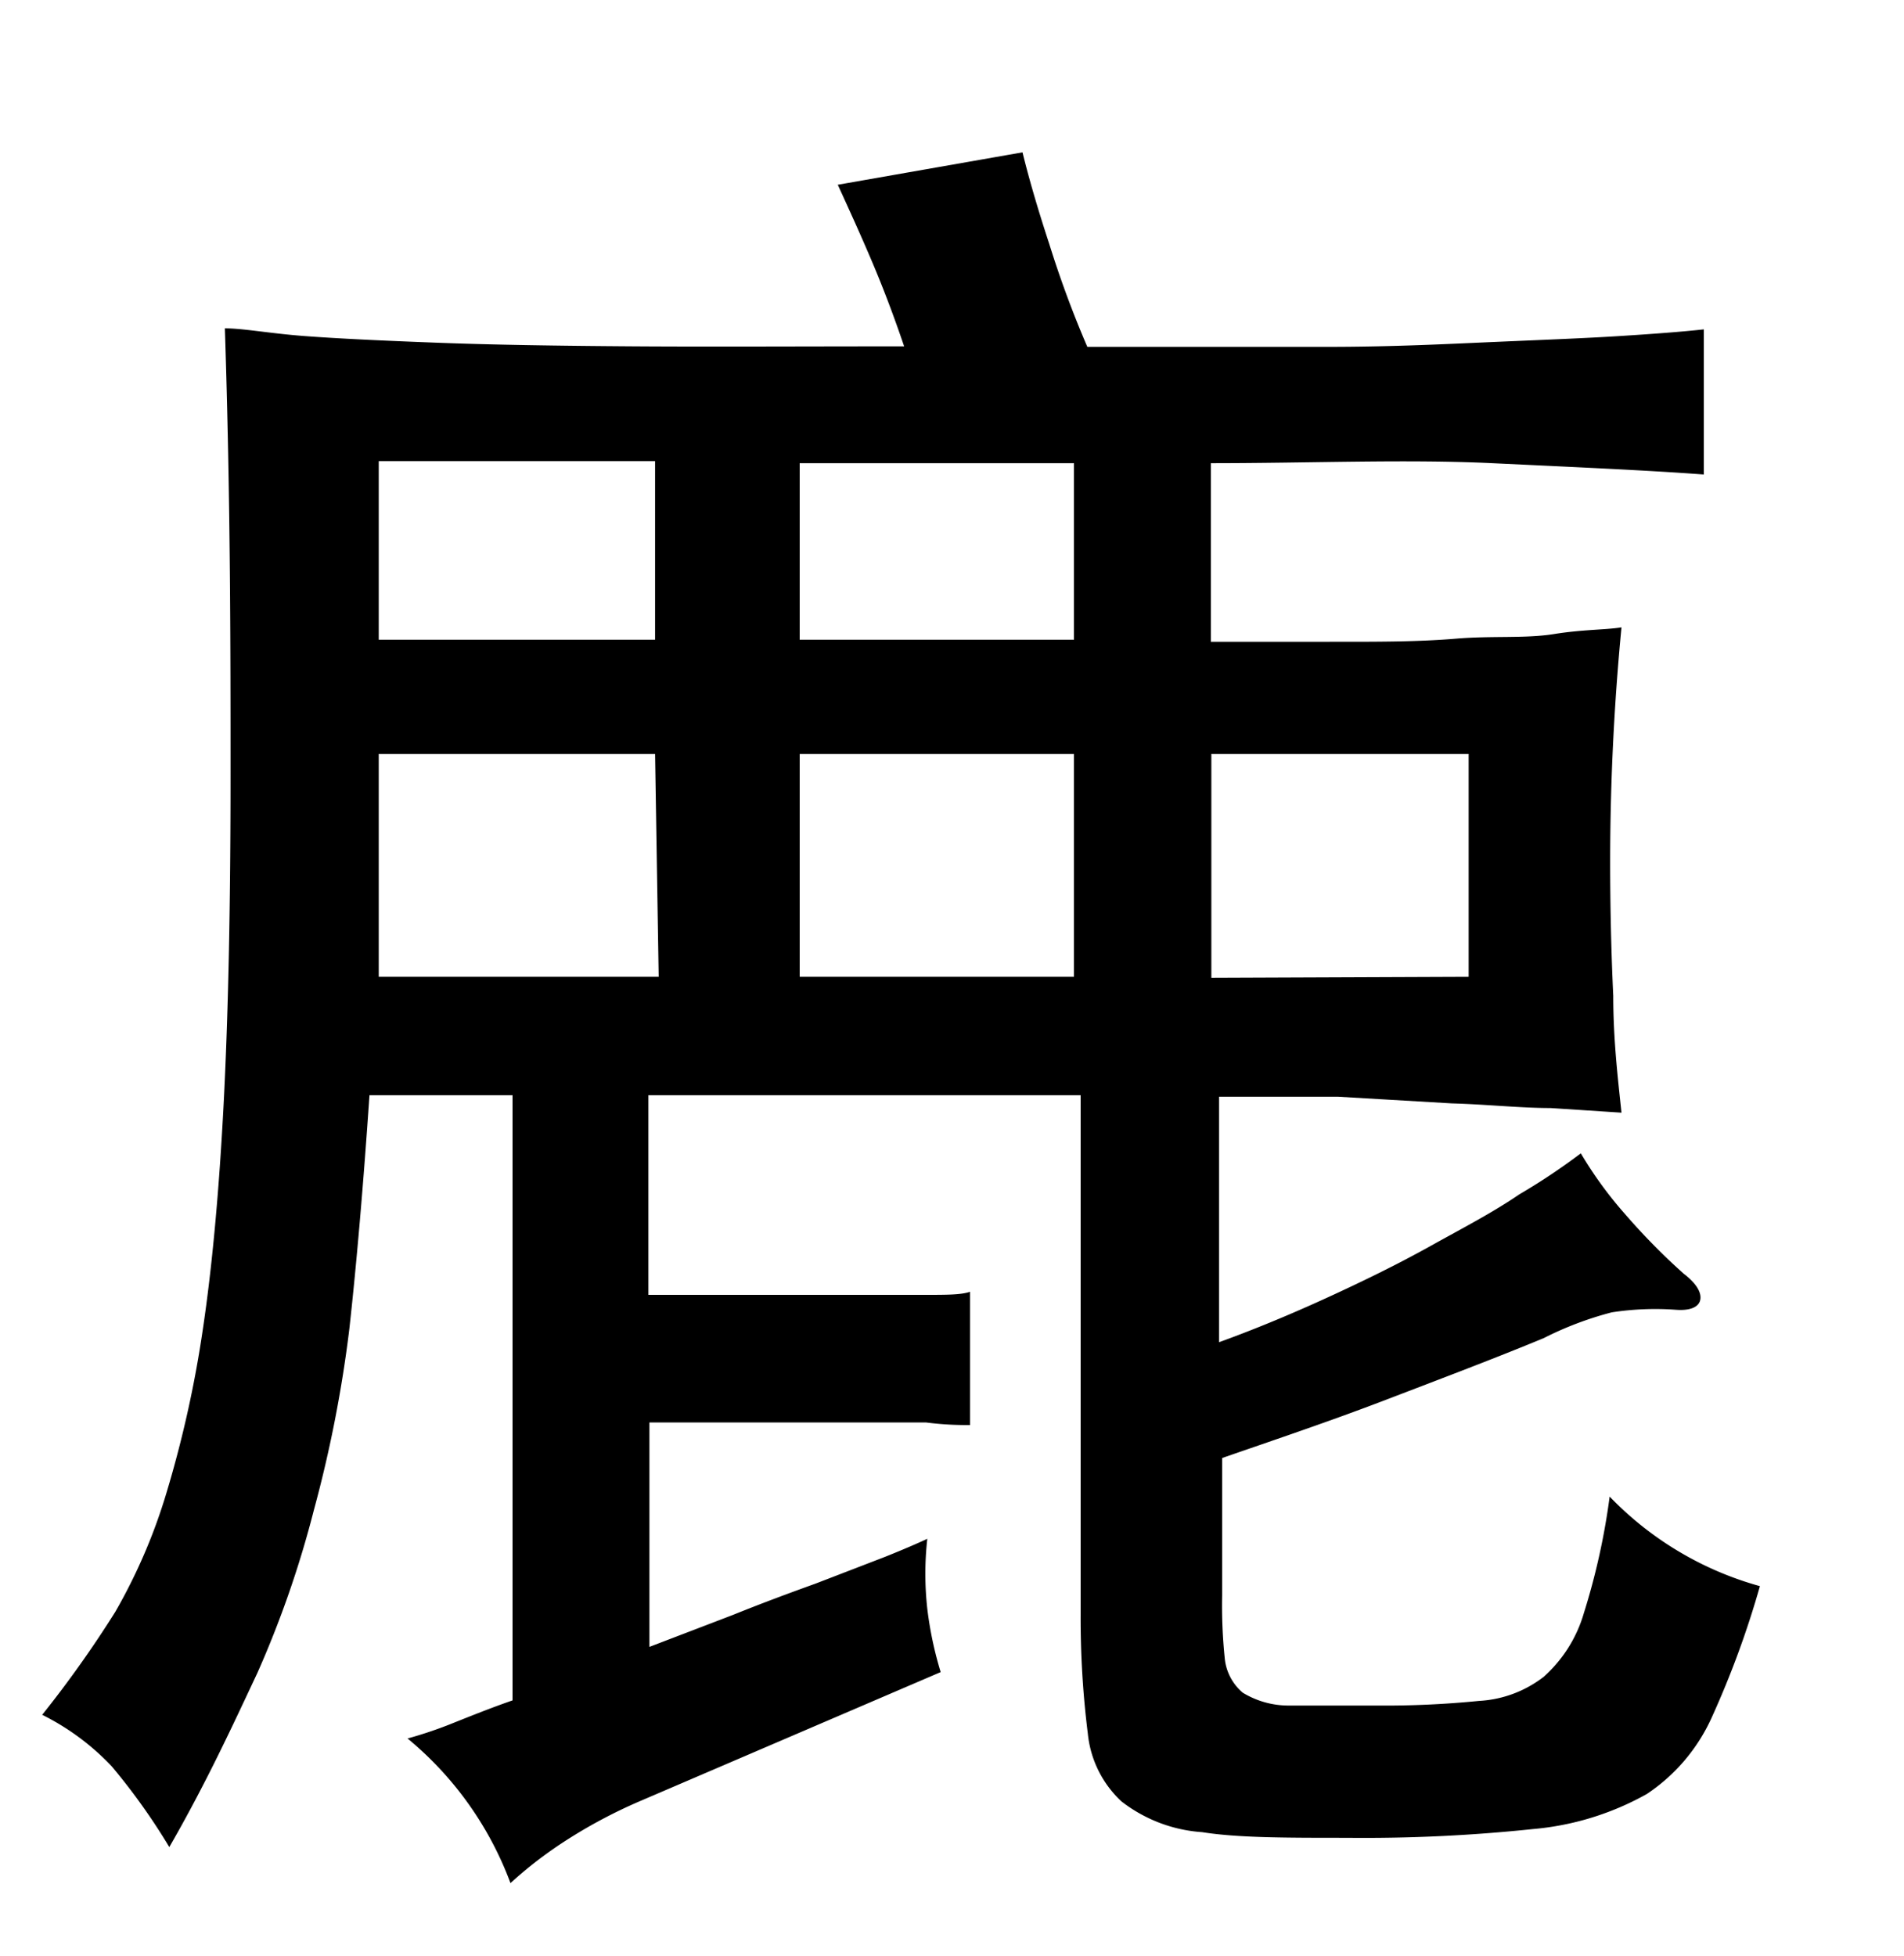 <svg xmlns="http://www.w3.org/2000/svg" viewBox="0 0 37 38"><title>radical</title><g id="radical-198" data-name="Layer 2"><path d="M7.18,21.28Q7,23.91,6.79,25.81a24.81,24.81,0,0,1-.69,3.53A20,20,0,0,1,5,32.51c-.47,1-1,2.15-1.71,3.38a12.21,12.21,0,0,0-1.12-1.57,4.79,4.79,0,0,0-1.35-1,21.62,21.62,0,0,0,1.42-2,10.91,10.91,0,0,0,1-2.33,22,22,0,0,0,.7-3.15c.18-1.2.32-2.7.41-4.47s.13-3.88.13-6.31,0-5.32-.11-8.68c.36,0,.88.1,1.55.15s1.53.09,2.59.13,2.34.06,3.83.07,3.24,0,5.23,0c-.19-.56-.4-1.12-.63-1.66s-.44-1-.66-1.48l3.59-.63c.12.49.29,1.08.52,1.78a20.41,20.41,0,0,0,.74,2c1.8,0,3.35,0,4.66,0s2.42-.06,3.35-.1,1.7-.07,2.33-.11,1.18-.08,1.64-.13V9.22C32.05,9.14,30.67,9.08,29,9S25.46,9,23.53,9v3.47H26c.81,0,1.58,0,2.29-.06s1.35,0,1.91-.09,1-.08,1.31-.13c-.14,1.45-.22,3-.22,4.55q0,1.33.06,2.61c0,.85.09,1.61.16,2.27l-1.38-.09c-.58,0-1.22-.07-1.91-.09L26,21.31l-2.31,0v4.77c.69-.25,1.39-.54,2.11-.87s1.39-.66,2-1,1.21-.65,1.72-1a12.34,12.34,0,0,0,1.2-.8,7.66,7.66,0,0,0,.85,1.17,12.76,12.76,0,0,0,1.15,1.17c.25.19.35.37.32.51s-.2.21-.47.19a5.55,5.55,0,0,0-1.25.05A6.58,6.58,0,0,0,30,26c-.94.39-2,.79-3.07,1.2s-2.17.78-3.18,1.13V31a10,10,0,0,0,.05,1.22,1,1,0,0,0,.35.67,1.71,1.71,0,0,0,.89.25c.4,0,1,0,1.7,0a18.53,18.53,0,0,0,2-.09A2.25,2.25,0,0,0,30,32.58a2.65,2.65,0,0,0,.78-1.24,13.32,13.32,0,0,0,.5-2.26,6.44,6.44,0,0,0,2.92,1.74,18.12,18.12,0,0,1-.94,2.56A3.53,3.53,0,0,1,32,34.86a5.49,5.49,0,0,1-2.21.68,31.39,31.39,0,0,1-3.62.17c-1.19,0-2.12,0-2.81-.11A2.87,2.87,0,0,1,21.79,35a2.08,2.08,0,0,1-.65-1.31A18,18,0,0,1,21,31.38V21.28h-8.4v3.88h2.12c.68,0,1.3,0,1.85,0l1.43,0c.39,0,.68,0,.85-.06v2.59c-.17,0-.46,0-.85-.05l-1.43,0-1.85,0H12.62V32l1.62-.62c.57-.23,1.11-.43,1.61-.61l1.35-.52c.4-.16.67-.28.82-.35a6.16,6.16,0,0,0,0,1.36,7.12,7.12,0,0,0,.26,1.23L12.43,35a9.8,9.8,0,0,0-1.46.78,8,8,0,0,0-1.05.81,6.64,6.64,0,0,0-2-2.81,8.19,8.19,0,0,0,.91-.31c.4-.16.78-.31,1.13-.43V21.28Zm5.55-6.63H7.36c0,.79,0,1.55,0,2.28s0,1.41,0,2.05h5.44Zm0-5.69H7.36v3.47h5.37Zm2.81,3.47h5.33V9H15.54Zm0,6.55h5.33V14.65H15.54Zm13,0V14.65h-5V19Z"/></g></svg>